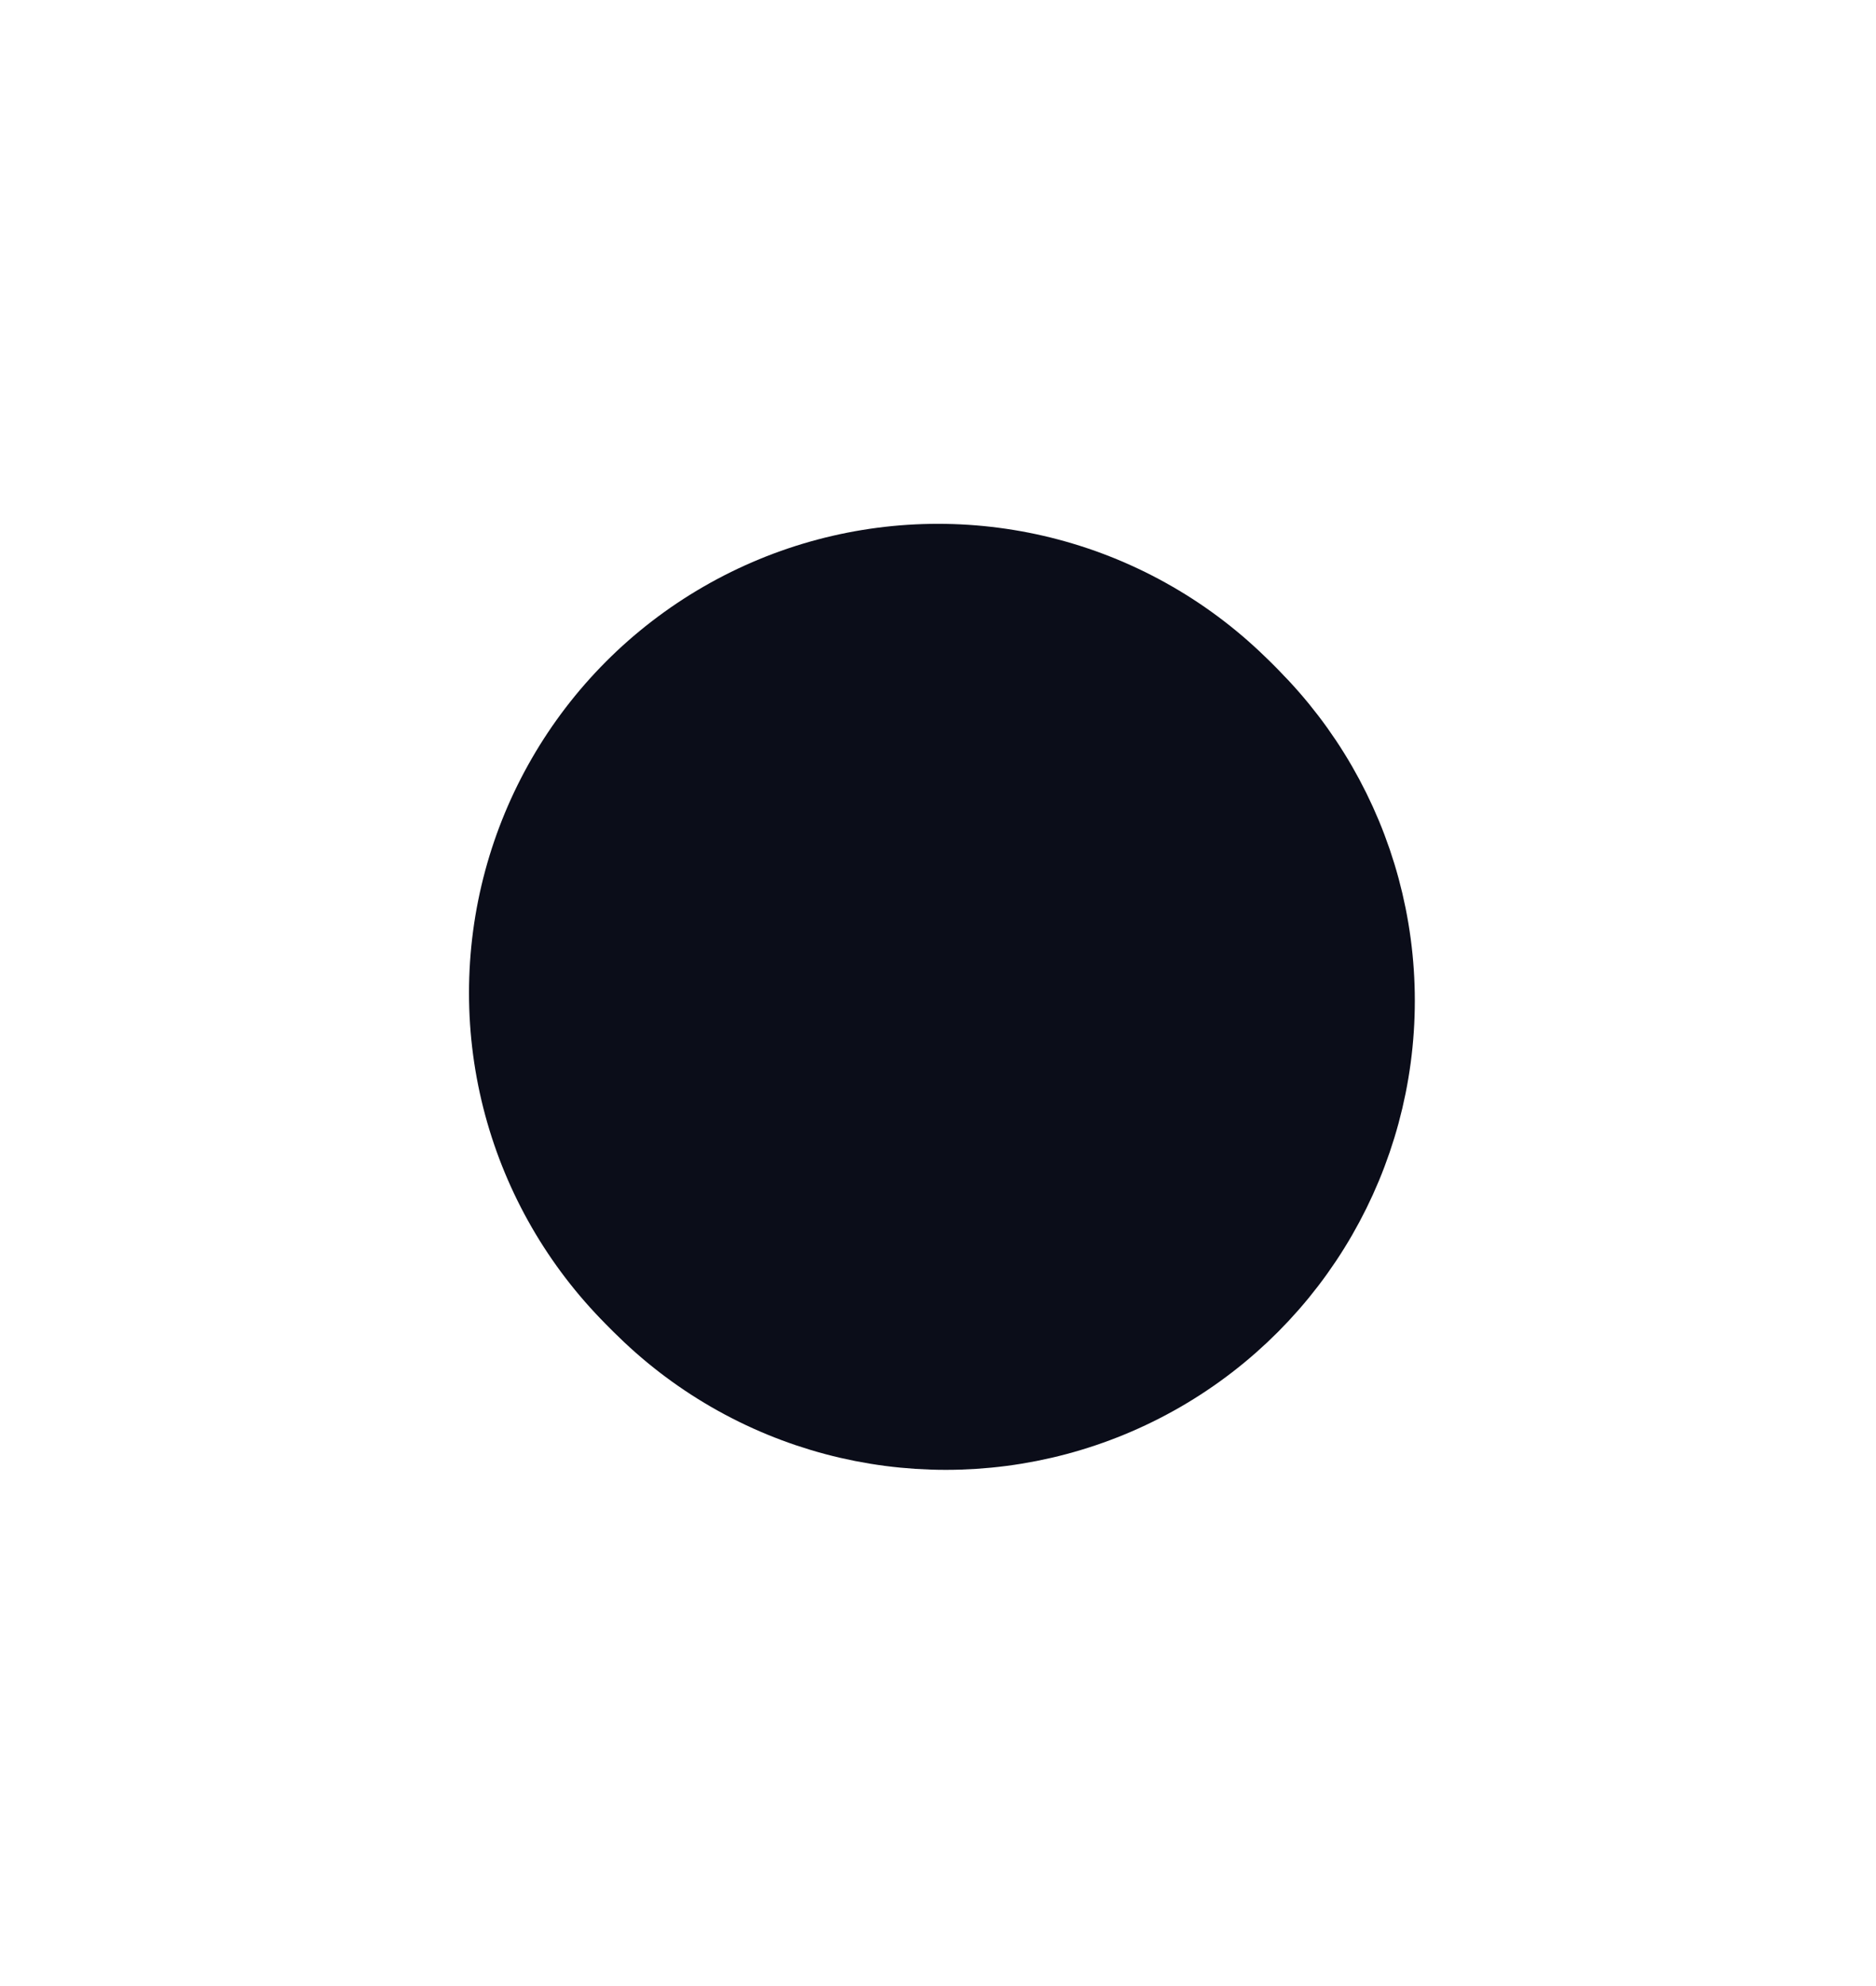 <svg width="240" height="254" fill="none" xmlns="http://www.w3.org/2000/svg"><g filter="url(#filter0_dd)"><circle cx="120" cy="127" r="60" fill="#0B0D19"/></g><g filter="url(#filter1_dd)"><circle cx="120" cy="127" r="51" stroke="#0B0D19" stroke-opacity=".01" stroke-width="6"/></g><g filter="url(#filter2_iif)"><circle cx="120" cy="127" r="54" stroke="#0B0D19" stroke-width="12"/></g><g filter="url(#filter3_d)"><path d="M162.702 93.936a54.004 54.004 0 00-34.221-20.238" stroke="transparent" stroke-width="6" stroke-linecap="round"/></g><g filter="url(#filter4_d)"><path d="M170.396 146.071a53.995 53.995 0 00.416-39.756" stroke="transparent" stroke-width="6" stroke-linecap="round"/></g><g filter="url(#filter5_d)"><path d="M128.728 180.168a54.006 54.006 0 0034.637-19.517" stroke="transparent" stroke-width="6" stroke-linecap="round"/></g><g filter="url(#filter6_d)"><path d="M78.365 161.13a53.995 53.995 0 0034.221 20.238" stroke="transparent" stroke-width="6" stroke-linecap="round"/></g><g filter="url(#filter7_d)"><path d="M69.67 107.996a53.999 53.999 0 00-.416 39.755" stroke="transparent" stroke-width="6" stroke-linecap="round"/></g><g filter="url(#filter8_d)"><path d="M111.339 73.899a54 54 0 00-34.638 19.517" stroke="transparent" stroke-width="6" stroke-linecap="round"/></g><defs><filter id="filter0_dd" x="0" y="0" width="240" height="254" filterUnits="userSpaceOnUse" color-interpolation-filters="sRGB"><feFlood flood-opacity="0" result="BackgroundImageFix"/><feColorMatrix in="SourceAlpha" values="0 0 0 0 0 0 0 0 0 0 0 0 0 0 0 0 0 0 127 0"/><feOffset dx="20" dy="27"/><feGaussianBlur stdDeviation="20"/><feColorMatrix values="0 0 0 0 0.016 0 0 0 0 0.02 0 0 0 0 0.055 0 0 0 0.17 0"/><feBlend in2="BackgroundImageFix" result="effect1_dropShadow"/><feColorMatrix in="SourceAlpha" values="0 0 0 0 0 0 0 0 0 0 0 0 0 0 0 0 0 0 127 0"/><feOffset dx="-20" dy="-27"/><feGaussianBlur stdDeviation="20"/><feColorMatrix values="0 0 0 0 0.137 0 0 0 0 0.129 0 0 0 0 0.227 0 0 0 0.35 0"/><feBlend in2="effect1_dropShadow" result="effect2_dropShadow"/><feBlend in="SourceGraphic" in2="effect2_dropShadow" result="shape"/></filter><filter id="filter1_dd" x="10" y="24" width="200" height="188" filterUnits="userSpaceOnUse" color-interpolation-filters="sRGB"><feFlood flood-opacity="0" result="BackgroundImageFix"/><feColorMatrix in="SourceAlpha" values="0 0 0 0 0 0 0 0 0 0 0 0 0 0 0 0 0 0 127 0"/><feOffset dx="-16" dy="-9"/><feGaussianBlur stdDeviation="20"/><feColorMatrix values="0 0 0 0 0.21 0 0 0 0 0.151 0 0 0 0 0.258 0 0 0 0.8 0"/><feBlend in2="BackgroundImageFix" result="effect1_dropShadow"/><feColorMatrix in="SourceAlpha" values="0 0 0 0 0 0 0 0 0 0 0 0 0 0 0 0 0 0 127 0"/><feOffset dx="16" dy="8"/><feGaussianBlur stdDeviation="10"/><feColorMatrix values="0 0 0 0 0.016 0 0 0 0 0.02 0 0 0 0 0.055 0 0 0 1 0"/><feBlend in2="effect1_dropShadow" result="effect2_dropShadow"/><feBlend in="SourceGraphic" in2="effect2_dropShadow" result="shape"/></filter><filter id="filter2_iif" x="57" y="64" width="127" height="127" filterUnits="userSpaceOnUse" color-interpolation-filters="sRGB"><feFlood flood-opacity="0" result="BackgroundImageFix"/><feBlend in="SourceGraphic" in2="BackgroundImageFix" result="shape"/><feColorMatrix in="SourceAlpha" values="0 0 0 0 0 0 0 0 0 0 0 0 0 0 0 0 0 0 127 0" result="hardAlpha"/><feOffset dx="4" dy="4"/><feGaussianBlur stdDeviation="2.5"/><feComposite in2="hardAlpha" operator="arithmetic" k2="-1" k3="1"/><feColorMatrix values="0 0 0 0 0 0 0 0 0 0.007 0 0 0 0 0.046 0 0 0 0.47 0"/><feBlend in2="shape" result="effect1_innerShadow"/><feColorMatrix in="SourceAlpha" values="0 0 0 0 0 0 0 0 0 0 0 0 0 0 0 0 0 0 127 0" result="hardAlpha"/><feOffset dx="-3" dy="-3"/><feGaussianBlur stdDeviation="2.5"/><feComposite in2="hardAlpha" operator="arithmetic" k2="-1" k3="1"/><feColorMatrix values="0 0 0 0 0.205 0 0 0 0 0.155 0 0 0 0 0.242 0 0 0 0.1 0"/><feBlend in2="effect1_innerShadow" result="effect2_innerShadow"/><feGaussianBlur stdDeviation=".5" result="effect3_foregroundBlur"/></filter><filter id="filter3_d" x="105.48" y="50.698" width="80.222" height="66.239" filterUnits="userSpaceOnUse" color-interpolation-filters="sRGB"><feFlood flood-opacity="0" result="BackgroundImageFix"/><feColorMatrix in="SourceAlpha" values="0 0 0 0 0 0 0 0 0 0 0 0 0 0 0 0 0 0 127 0"/><feOffset/><feGaussianBlur stdDeviation="10"/><feColorMatrix values="0 0 0 0 0.671 0 0 0 0 0.471 0 0 0 0 1 0 0 0 1 0"/><feBlend in2="BackgroundImageFix" result="effect1_dropShadow"/><feBlend in="SourceGraphic" in2="effect1_dropShadow" result="shape"/></filter><filter id="filter4_d" x="147.395" y="83.315" width="50.004" height="85.757" filterUnits="userSpaceOnUse" color-interpolation-filters="sRGB"><feFlood flood-opacity="0" result="BackgroundImageFix"/><feColorMatrix in="SourceAlpha" values="0 0 0 0 0 0 0 0 0 0 0 0 0 0 0 0 0 0 127 0"/><feOffset/><feGaussianBlur stdDeviation="10"/><feColorMatrix values="0 0 0 0 0.671 0 0 0 0 0.471 0 0 0 0 1 0 0 0 1 0"/><feBlend in2="BackgroundImageFix" result="effect1_dropShadow"/><feBlend in="SourceGraphic" in2="effect1_dropShadow" result="shape"/></filter><filter id="filter5_d" x="105.727" y="137.65" width="80.638" height="65.517" filterUnits="userSpaceOnUse" color-interpolation-filters="sRGB"><feFlood flood-opacity="0" result="BackgroundImageFix"/><feColorMatrix in="SourceAlpha" values="0 0 0 0 0 0 0 0 0 0 0 0 0 0 0 0 0 0 127 0"/><feOffset/><feGaussianBlur stdDeviation="10"/><feColorMatrix values="0 0 0 0 0.671 0 0 0 0 0.471 0 0 0 0 1 0 0 0 1 0"/><feBlend in2="BackgroundImageFix" result="effect1_dropShadow"/><feBlend in="SourceGraphic" in2="effect1_dropShadow" result="shape"/></filter><filter id="filter6_d" x="55.365" y="138.13" width="80.222" height="66.239" filterUnits="userSpaceOnUse" color-interpolation-filters="sRGB"><feFlood flood-opacity="0" result="BackgroundImageFix"/><feColorMatrix in="SourceAlpha" values="0 0 0 0 0 0 0 0 0 0 0 0 0 0 0 0 0 0 127 0"/><feOffset/><feGaussianBlur stdDeviation="10"/><feColorMatrix values="0 0 0 0 0.671 0 0 0 0 0.471 0 0 0 0 1 0 0 0 1 0"/><feBlend in2="BackgroundImageFix" result="effect1_dropShadow"/><feBlend in="SourceGraphic" in2="effect1_dropShadow" result="shape"/></filter><filter id="filter7_d" x="42.667" y="84.995" width="50.004" height="85.757" filterUnits="userSpaceOnUse" color-interpolation-filters="sRGB"><feFlood flood-opacity="0" result="BackgroundImageFix"/><feColorMatrix in="SourceAlpha" values="0 0 0 0 0 0 0 0 0 0 0 0 0 0 0 0 0 0 127 0"/><feOffset/><feGaussianBlur stdDeviation="10"/><feColorMatrix values="0 0 0 0 0.671 0 0 0 0 0.471 0 0 0 0 1 0 0 0 1 0"/><feBlend in2="BackgroundImageFix" result="effect1_dropShadow"/><feBlend in="SourceGraphic" in2="effect1_dropShadow" result="shape"/></filter><filter id="filter8_d" x="53.701" y="50.898" width="80.638" height="65.517" filterUnits="userSpaceOnUse" color-interpolation-filters="sRGB"><feFlood flood-opacity="0" result="BackgroundImageFix"/><feColorMatrix in="SourceAlpha" values="0 0 0 0 0 0 0 0 0 0 0 0 0 0 0 0 0 0 127 0"/><feOffset/><feGaussianBlur stdDeviation="10"/><feColorMatrix values="0 0 0 0 0.671 0 0 0 0 0.471 0 0 0 0 1 0 0 0 1 0"/><feBlend in2="BackgroundImageFix" result="effect1_dropShadow"/><feBlend in="SourceGraphic" in2="effect1_dropShadow" result="shape"/></filter></defs></svg>